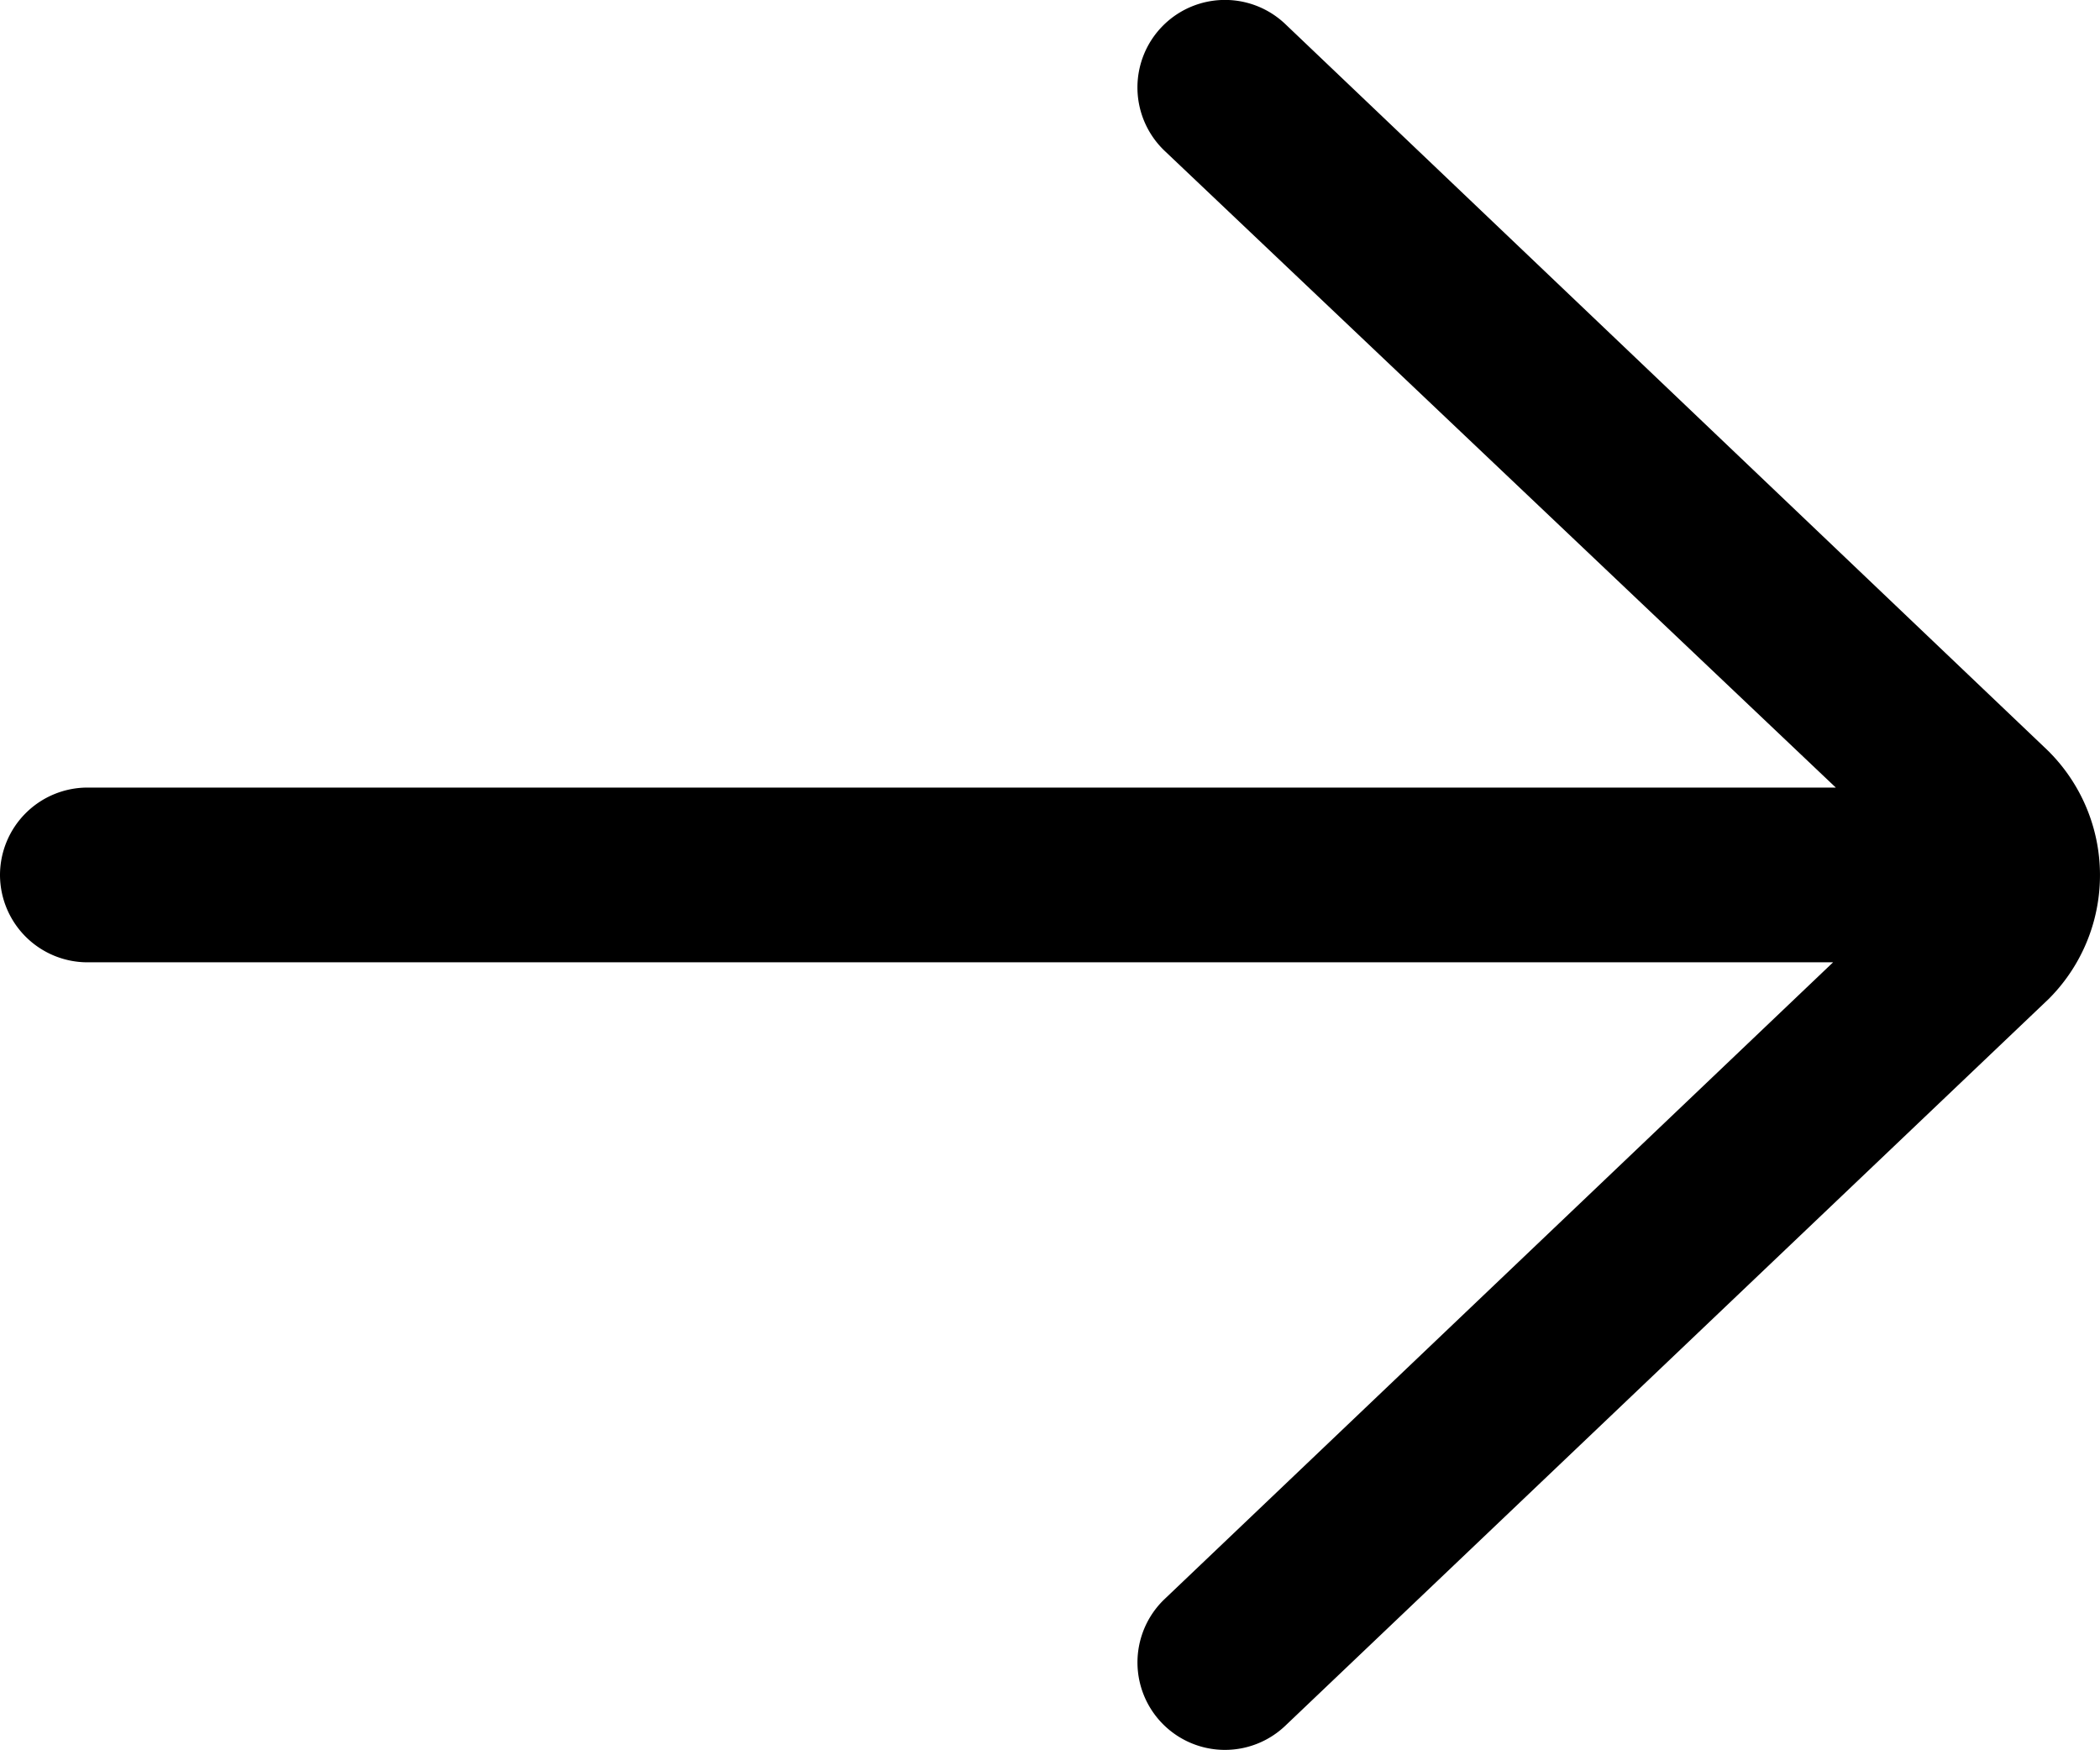 <svg xmlns="http://www.w3.org/2000/svg" width="26.191" height="21.826" viewBox="0 0 26.191 21.826"><path d="M10.913,26.191A1.092,1.092,0,0,0,12,25.1V3.329l7.94,8.337a1.091,1.091,0,1,0,1.58-1.505L12.457.64A2.182,2.182,0,0,0,9.351.659L.3,10.161a1.091,1.091,0,0,0,1.581,1.505l7.94-8.371V25.1a1.092,1.092,0,0,0,1.091,1.091Z" transform="translate(26.191) rotate(90)"/></svg>